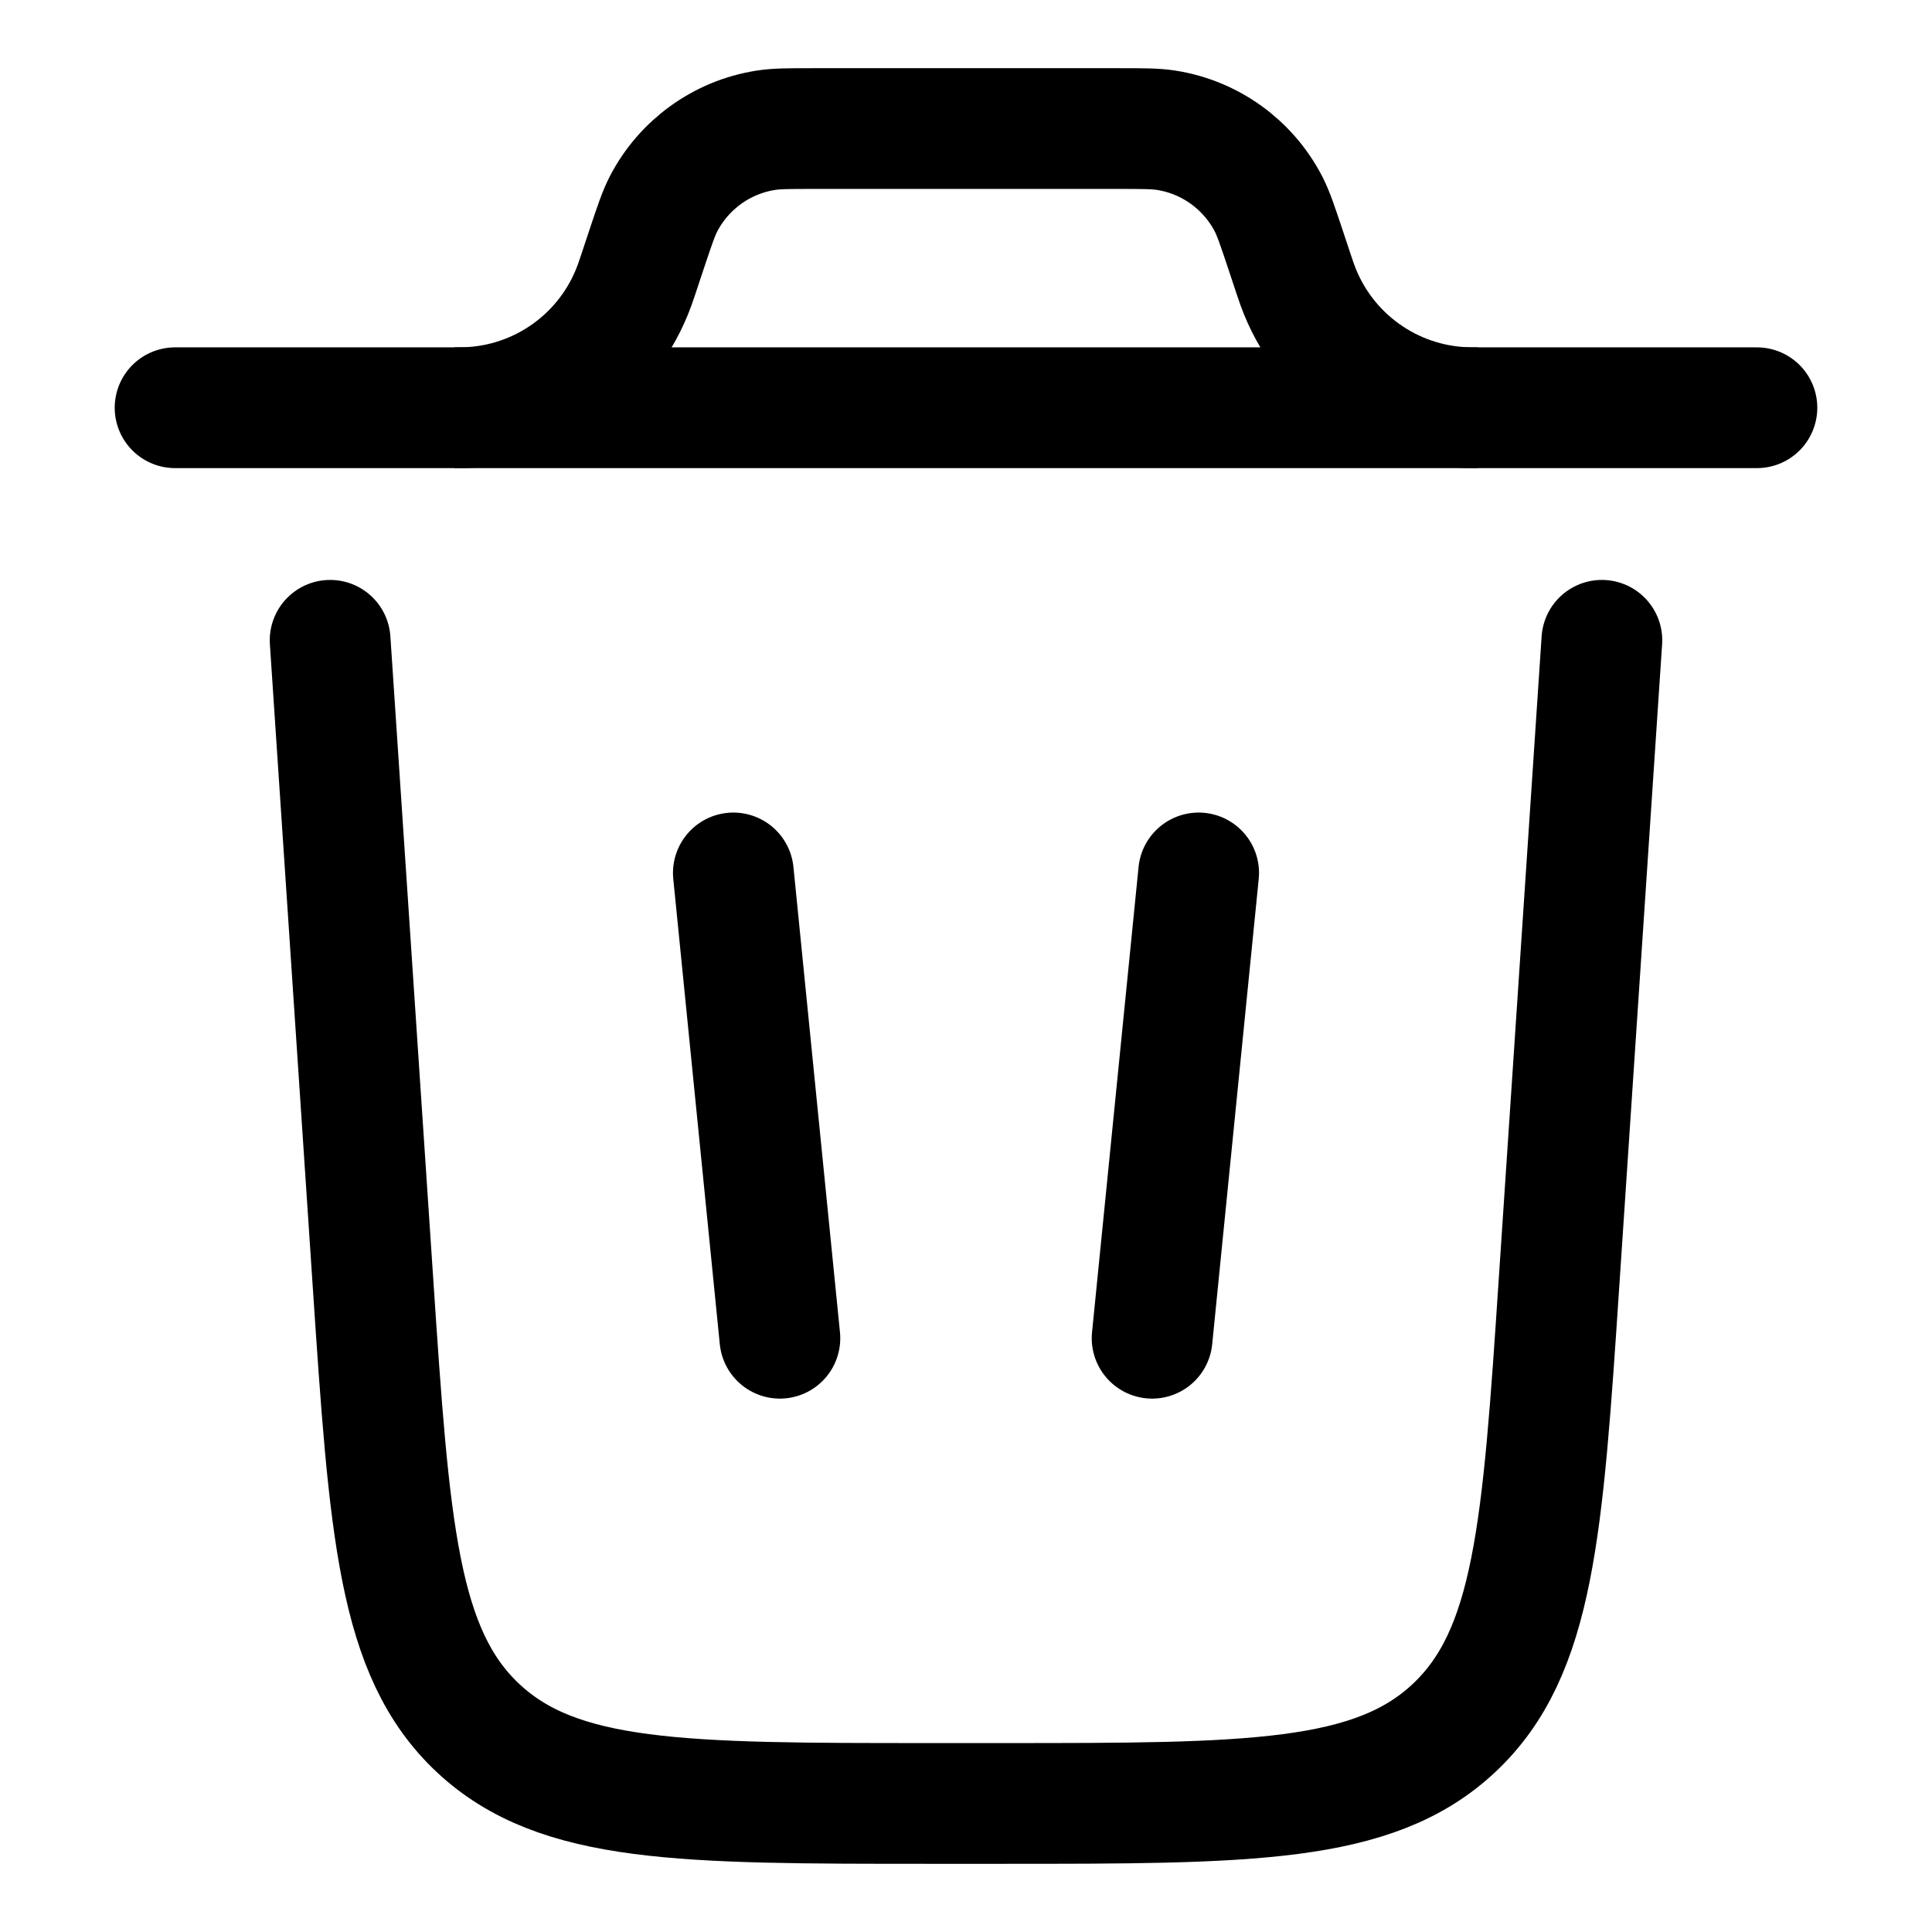 <svg width="24" height="24" viewBox="0 0 24 24" fill="none" xmlns="http://www.w3.org/2000/svg">
<path d="M21.825 5.065H2.175" stroke="black" stroke-width="1.5" stroke-linecap="round"/>
<path d="M19.899 7.954L19.367 15.929C19.163 18.998 19.06 20.532 18.06 21.468C17.061 22.403 15.523 22.403 12.447 22.403H11.553C8.477 22.403 6.94 22.403 5.94 21.468C4.94 20.532 4.838 18.998 4.633 15.929L4.101 7.954" stroke="black" stroke-width="1.5" stroke-linecap="round"/>
<path d="M9.11 10.844L9.688 16.624" stroke="black" stroke-width="1.5" stroke-linecap="round"/>
<path d="M14.89 10.844L14.312 16.624" stroke="black" stroke-width="1.5" stroke-linecap="round"/>
<path d="M5.643 5.065C5.707 5.065 5.739 5.065 5.769 5.064C6.721 5.04 7.56 4.435 7.884 3.539C7.894 3.512 7.904 3.481 7.925 3.42L8.037 3.083C8.133 2.796 8.181 2.652 8.244 2.53C8.498 2.043 8.967 1.705 9.509 1.619C9.645 1.597 9.796 1.597 10.099 1.597H13.901C14.204 1.597 14.356 1.597 14.492 1.619C15.033 1.705 15.502 2.043 15.756 2.53C15.819 2.652 15.867 2.796 15.963 3.083L16.075 3.42C16.096 3.481 16.106 3.512 16.116 3.539C16.44 4.435 17.279 5.04 18.231 5.064C18.261 5.065 18.293 5.065 18.358 5.065" stroke="black" stroke-width="1.5"/>
</svg>
